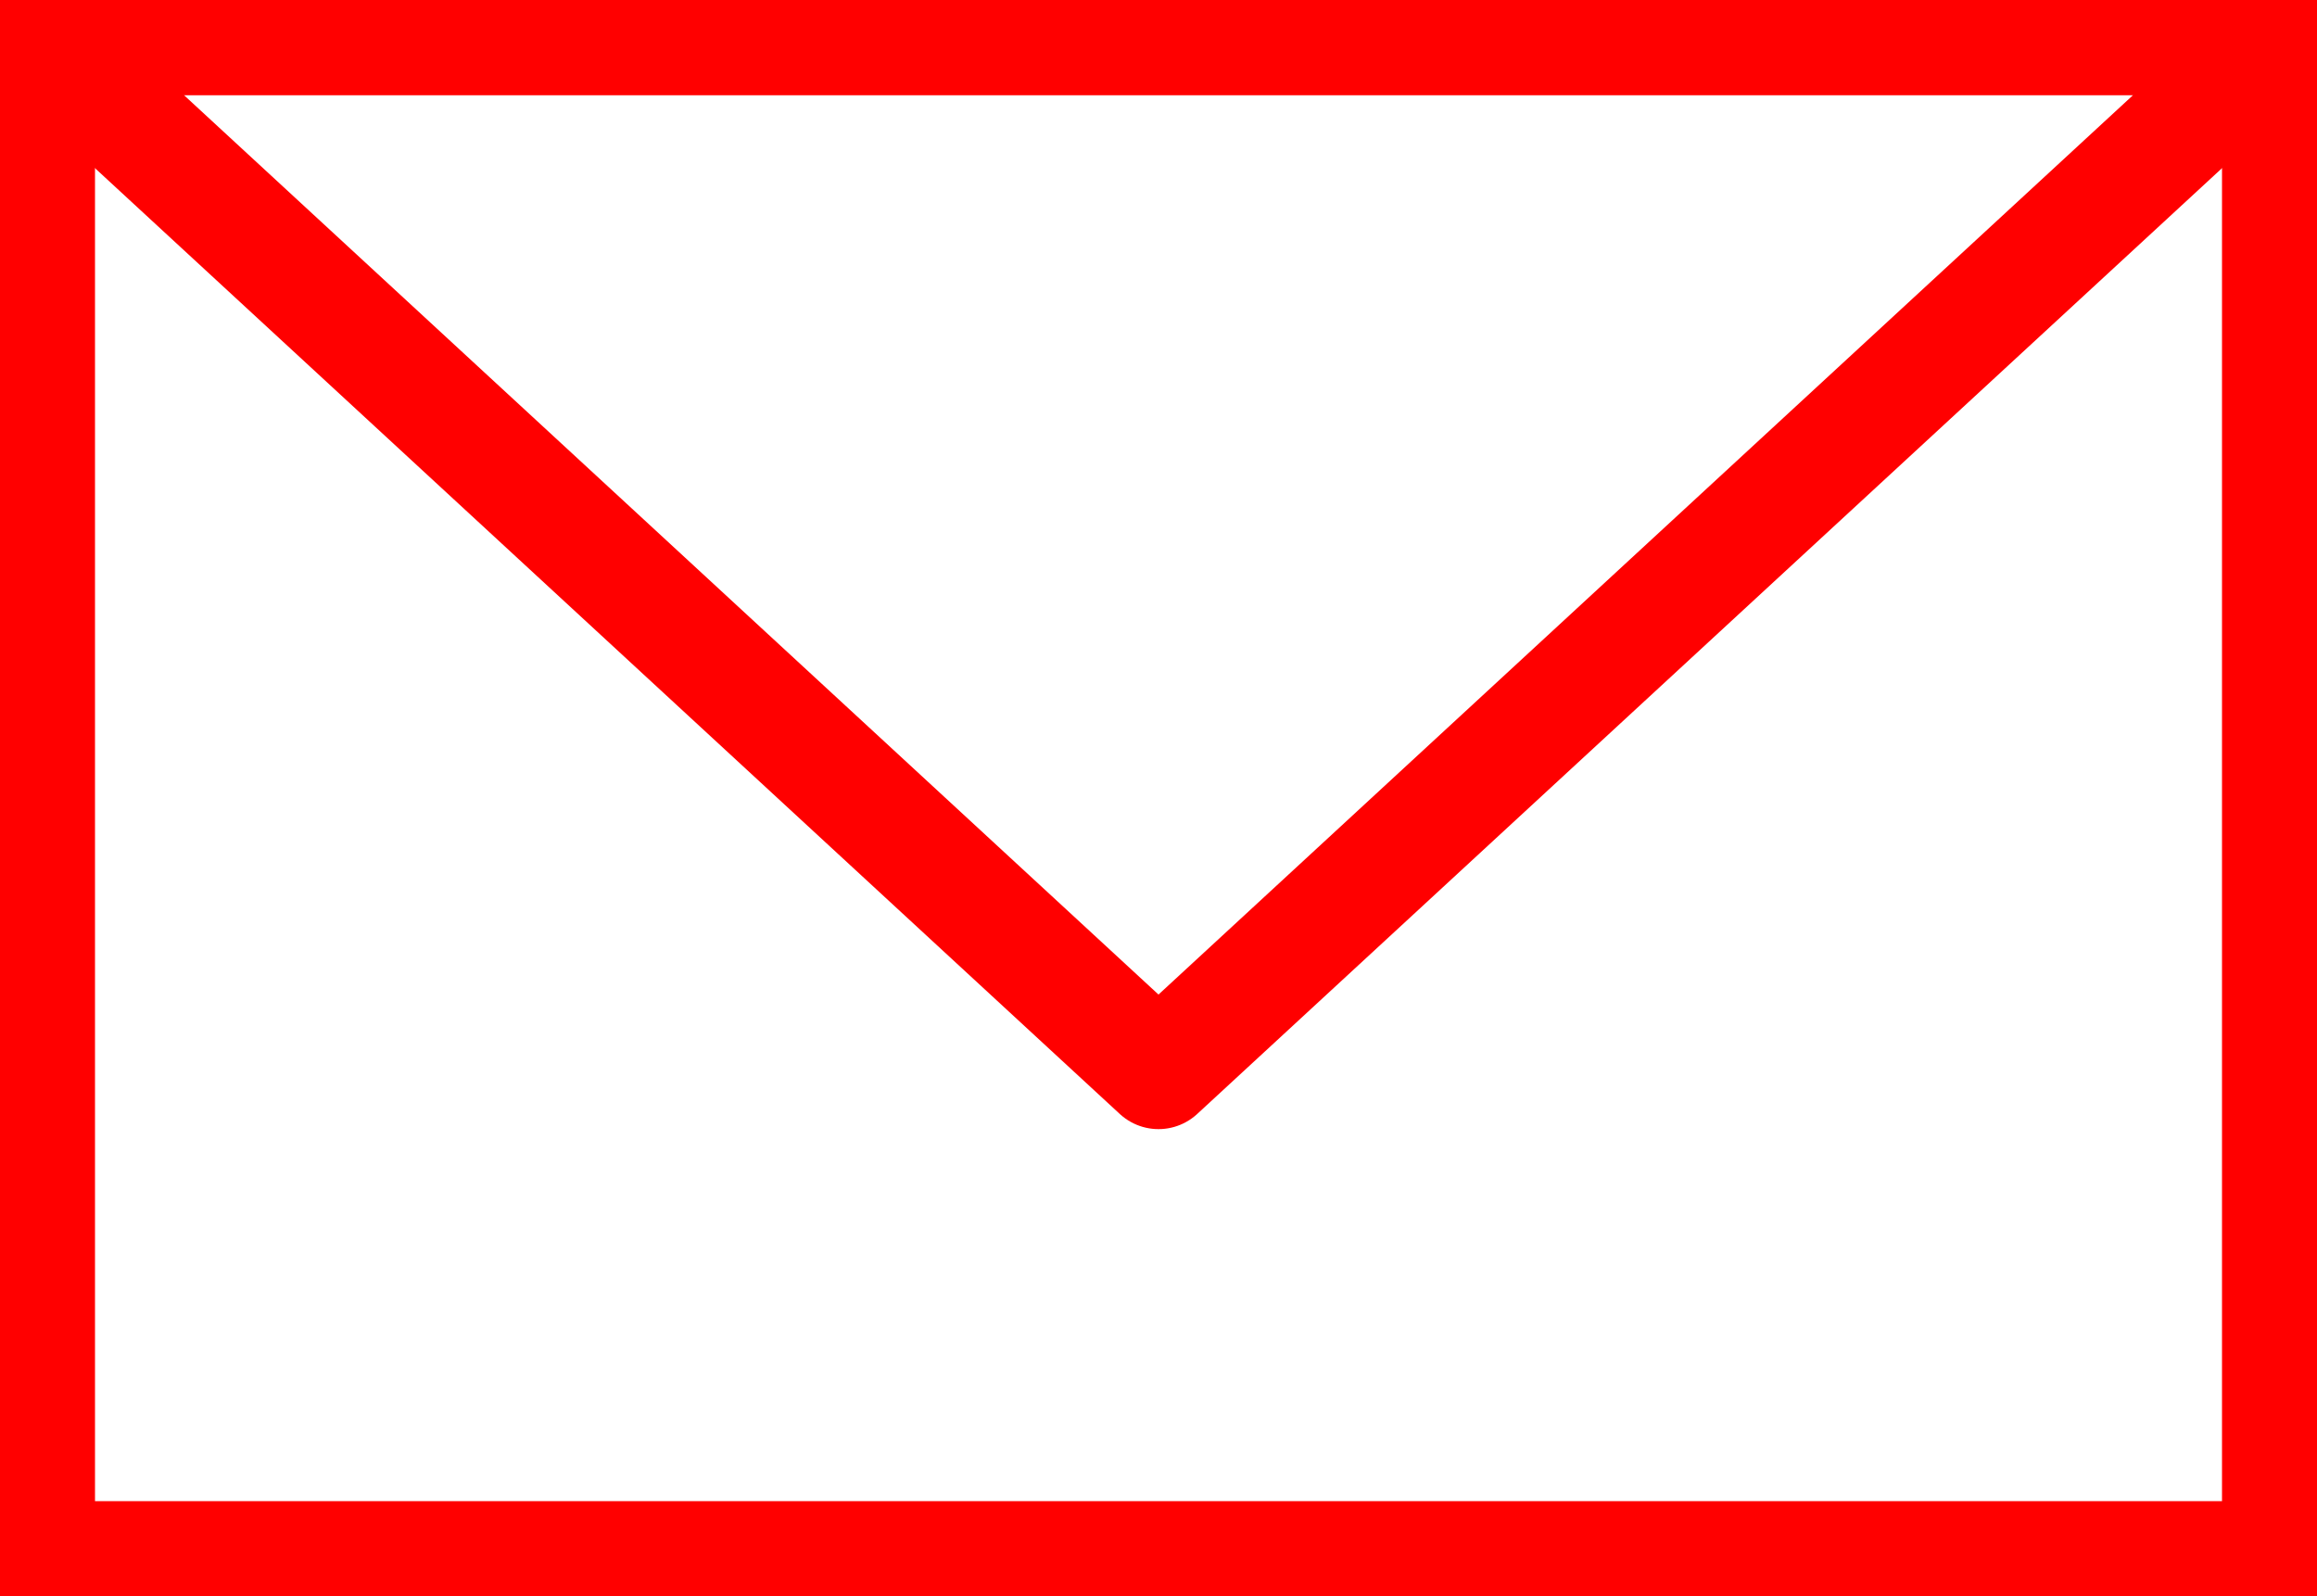 <svg xmlns="http://www.w3.org/2000/svg" width="30.486" height="21.001" viewBox="0 0 30.486 21.001">
  <g id="Group_3928" data-name="Group 3928" transform="translate(-3.527 -34.694)">
    <rect id="Rectangle_1578" data-name="Rectangle 1578" width="29.486" height="20.001" transform="translate(4.027 35.194)" fill="none" stroke="red" stroke-linecap="round" stroke-linejoin="round" stroke-width="1.5"/>
    <path id="Path_4029" data-name="Path 4029" d="M4.027,35.194,18.77,48.8,33.513,35.194Z" fill="none" stroke="red" stroke-linecap="round" stroke-linejoin="round" stroke-width="1.5"/>
  </g>
</svg>
